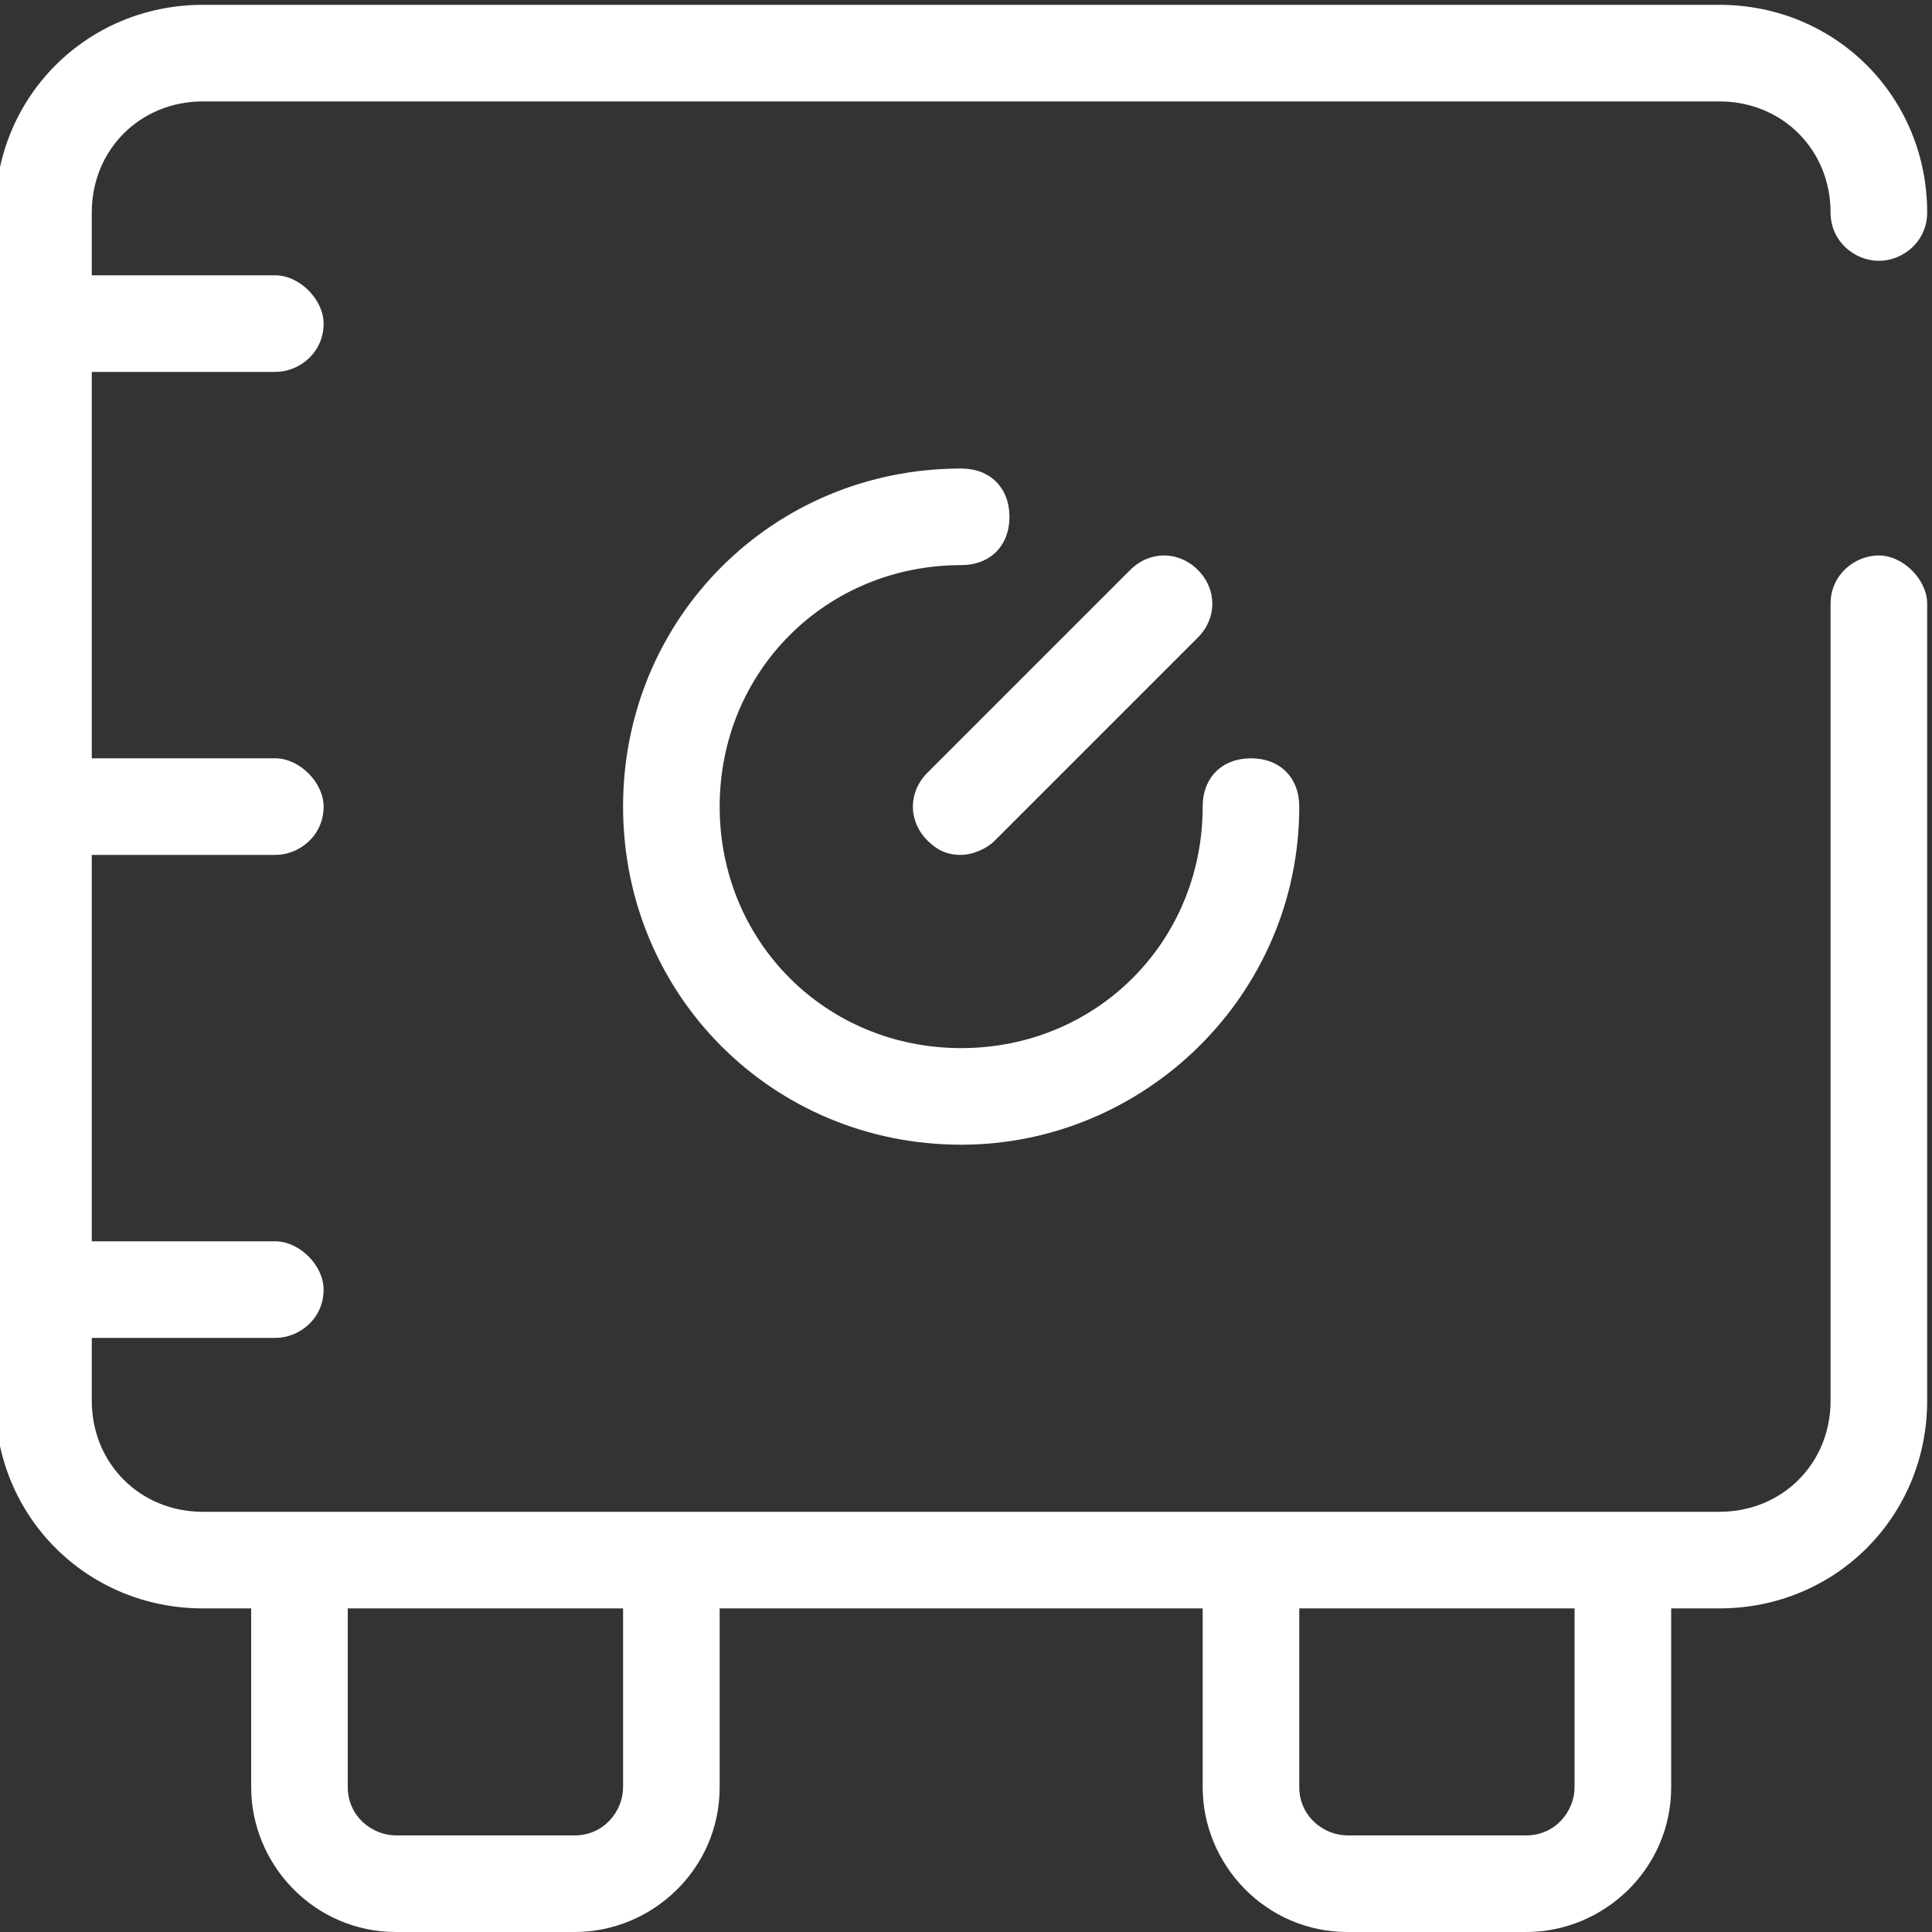 <?xml version="1.0" encoding="utf-8"?>
<!-- Generator: Adobe Illustrator 21.0.0, SVG Export Plug-In . SVG Version: 6.00 Build 0)  -->
<svg version="1.1" id="Слой_1" xmlns="http://www.w3.org/2000/svg" xmlns:xlink="http://www.w3.org/1999/xlink" x="0px" y="0px"
	 viewBox="0 0 40 40" style="enable-background:new 0 0 40 40;" xml:space="preserve">
<rect x="0" y="0" width="40" height="40" fill="#333333" stroke="none"/>
<style type="text/css">
	.st0{fill:#FFFFFF;}
</style>
<g>
	<path class="st0" d="M38.9,11.5c-0.5,0-1,0.4-1,1V29c0,1.3-1,2.3-2.3,2.3H4.2c-1.3,0-2.3-1-2.3-2.3v-1.3h3.8c0.5,0,1-0.4,1-1
		c0-0.5-0.5-1-1-1H1.9v-8h3.8c0.5,0,1-0.4,1-1c0-0.5-0.5-1-1-1H1.9v-8h3.8c0.5,0,1-0.4,1-1c0-0.5-0.5-1-1-1H1.9V4.4
		c0-1.3,1-2.3,2.3-2.3h31.4c1.3,0,2.3,1,2.3,2.3c0,0.6,0.5,1,1,1s1-0.4,1-1c0-2.4-1.9-4.3-4.3-4.3H4.2C1.8,0.1-0.1,2-0.1,4.4V29
		c0,2.4,1.9,4.3,4.3,4.3h1V37c0,1.6,1.3,3,3,3h3.7c1.6,0,3-1.3,3-3v-3.7h10V37c0,1.6,1.3,3,3,3h3.7c1.6,0,3-1.3,3-3v-3.7h1
		c2.4,0,4.3-1.9,4.3-4.3V12.5C39.9,12,39.4,11.5,38.9,11.5z M12.9,37c0,0.5-0.4,1-1,1H8.2c-0.5,0-1-0.4-1-1v-3.7h5.7V37z M32.6,37
		c0,0.5-0.4,1-1,1h-3.7c-0.5,0-1-0.4-1-1v-3.7h5.7V37z"/>
</g>
<g>
	<path class="st0" d="M19.9,23.7c-3.9,0-7-3.1-7-7s3.1-7,7-7c0.6,0,1,0.4,1,1s-0.4,1-1,1c-2.8,0-5,2.2-5,5s2.2,5,5,5s5-2.2,5-5
		c0-0.6,0.4-1,1-1s1,0.4,1,1C26.9,20.6,23.7,23.7,19.9,23.7z"/>
</g>
<g>
	<path class="st0" d="M19.9,17.7c-0.3,0-0.5-0.1-0.7-0.3c-0.4-0.4-0.4-1,0-1.4l4.2-4.2c0.4-0.4,1-0.4,1.4,0s0.4,1,0,1.4l-4.2,4.2
		C20.4,17.6,20.1,17.7,19.9,17.7z"/>
</g>
</svg>
